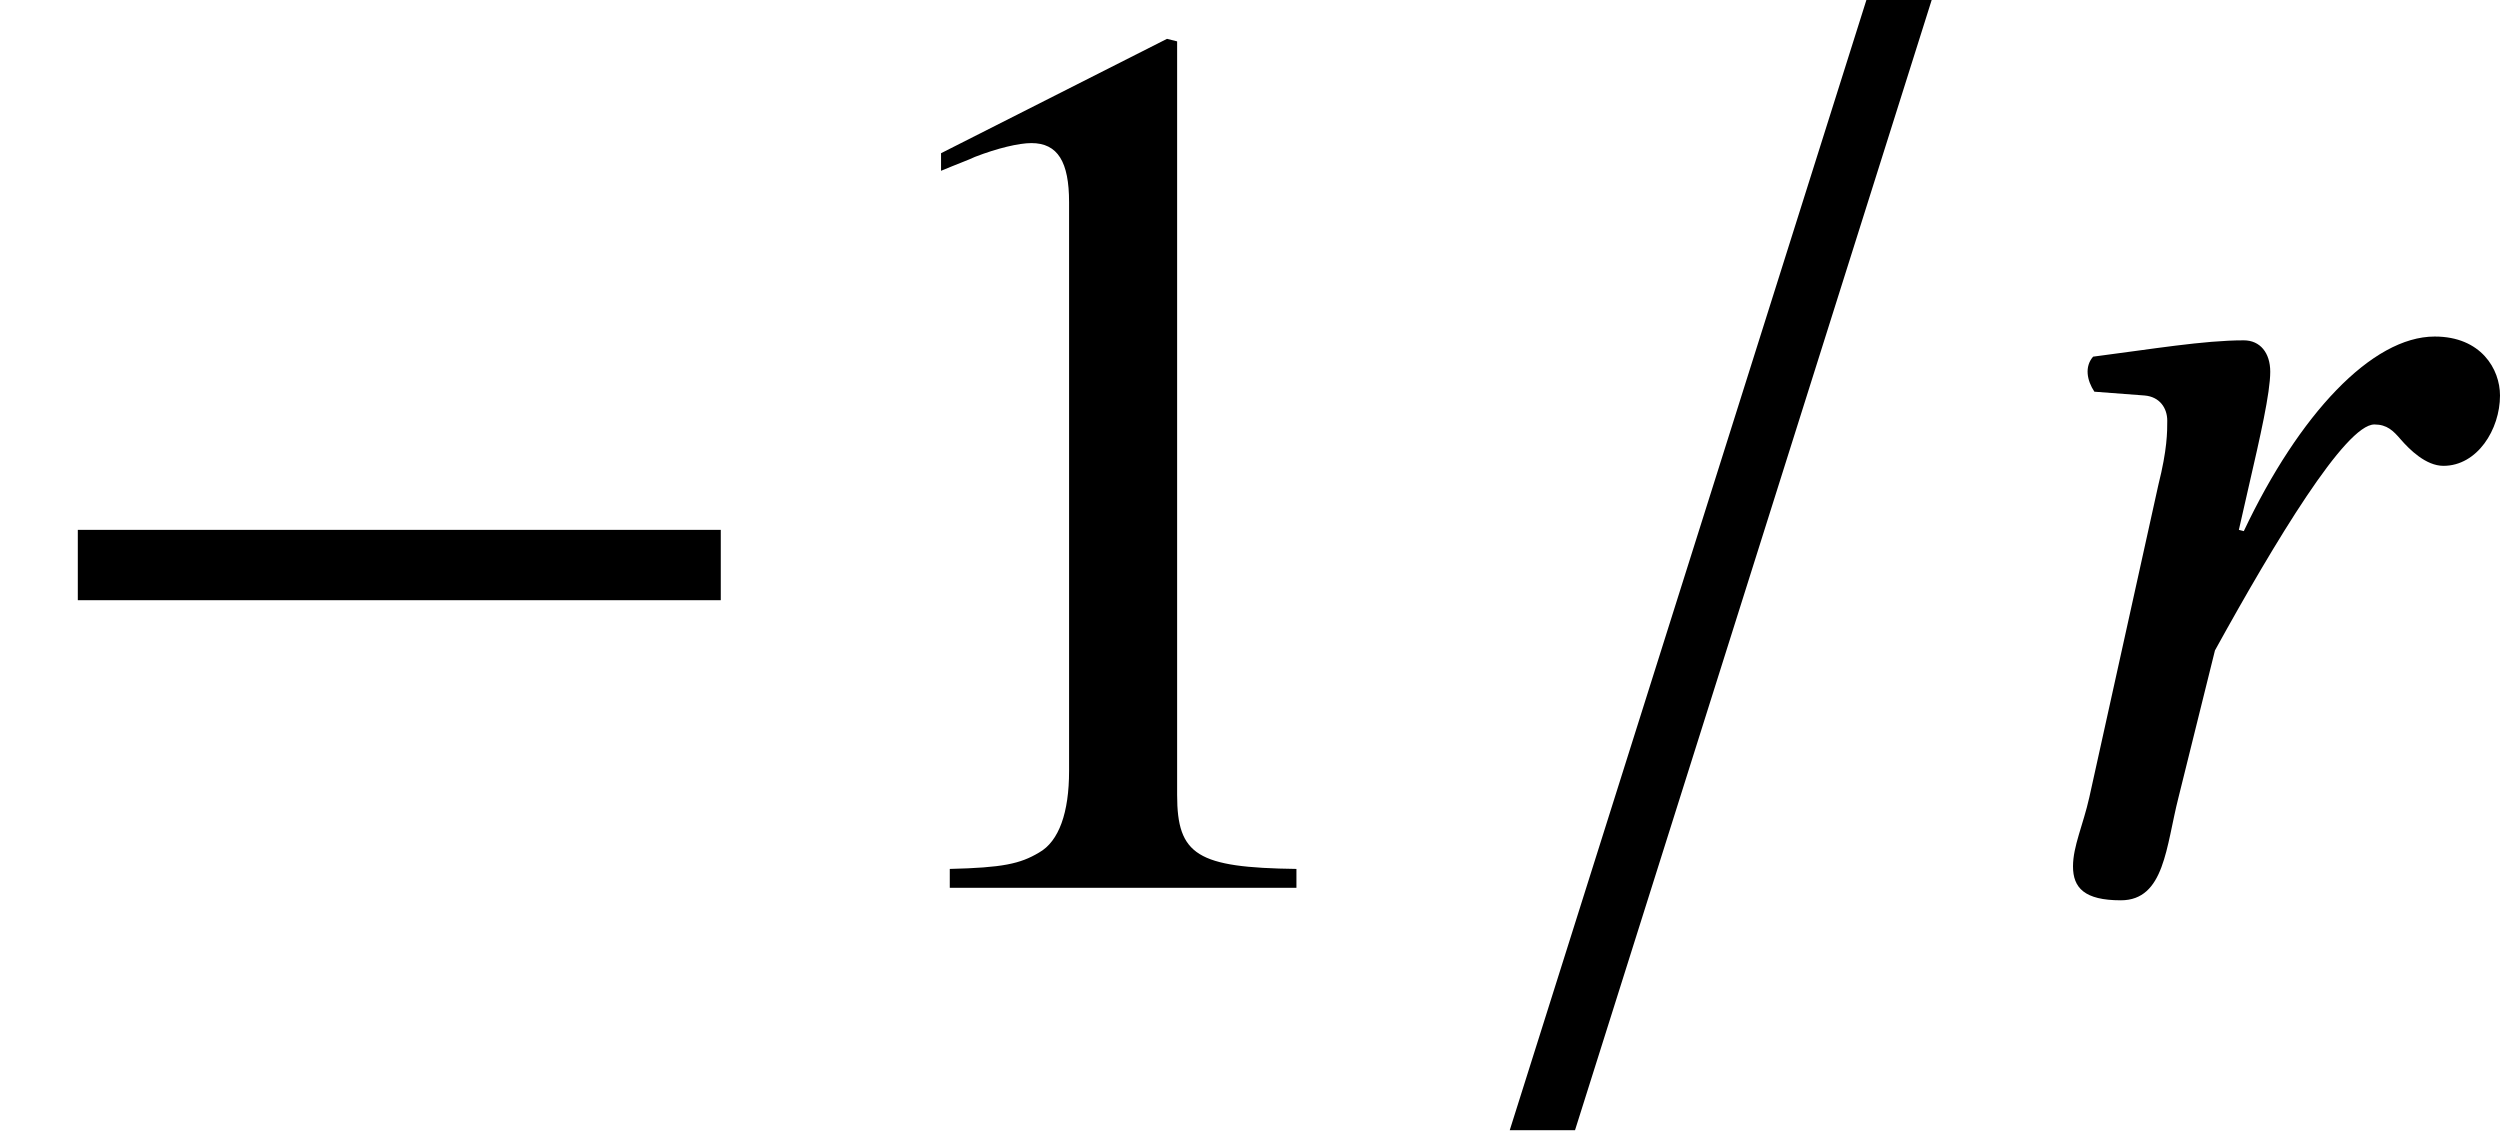 <?xml version='1.0' encoding='UTF-8'?>
<!-- This file was generated by dvisvgm 2.9.1 -->
<svg version='1.1' xmlns='http://www.w3.org/2000/svg' xmlns:xlink='http://www.w3.org/1999/xlink' width='19.76pt' height='8.943pt' viewBox='0 -7.017 19.76 8.943'>
<defs>
<path id='g4-65' d='M2.194-2.829L2.273-3.176C2.362-3.563 2.442-3.911 2.442-4.079C2.442-4.228 2.362-4.327 2.233-4.327C1.916-4.327 1.509-4.258 1.042-4.198C.973-4.119 .993-4.01 1.052-3.921L1.449-3.891C1.568-3.881 1.628-3.792 1.628-3.692C1.628-3.603 1.628-3.464 1.558-3.186L1.012-.715C.963-.496 .883-.328 .883-.169C.883 0 .973 .099 1.261 .099C1.608 .099 1.618-.328 1.717-.715L2.005-1.876C2.481-2.739 3.037-3.662 3.265-3.662C3.365-3.662 3.414-3.613 3.474-3.543C3.543-3.464 3.672-3.335 3.811-3.335C4.079-3.335 4.258-3.623 4.258-3.891C4.258-4.099 4.109-4.357 3.742-4.357C3.246-4.357 2.67-3.742 2.233-2.819L2.194-2.829Z'/>
<path id='g9-49' d='M3.911 0V-.149C3.127-.159 2.968-.258 2.968-.734V-6.69L2.888-6.71L1.102-5.806V-5.667C1.221-5.717 1.33-5.757 1.37-5.777C1.548-5.846 1.717-5.886 1.816-5.886C2.025-5.886 2.114-5.737 2.114-5.419V-.923C2.114-.596 2.035-.367 1.876-.278C1.727-.189 1.588-.159 1.171-.149V0H3.911Z'/>
<path id='g1-0' d='M5.697-2.273V-2.829H.615V-2.273H5.697Z'/>
<path id='g1-157' d='M.615 1.916H1.131L3.95-7.017H3.434L.615 1.916Z'/>
</defs>
<g id='page1'>
<use x='0' y='0' xlink:href='#g1-0'/>
<use x='6.336' y='0' xlink:href='#g9-49'/>
<use x='11.318' y='0' xlink:href='#g1-157'/>
<use x='15.502' y='0' xlink:href='#g4-65'/>
</g>
</svg>